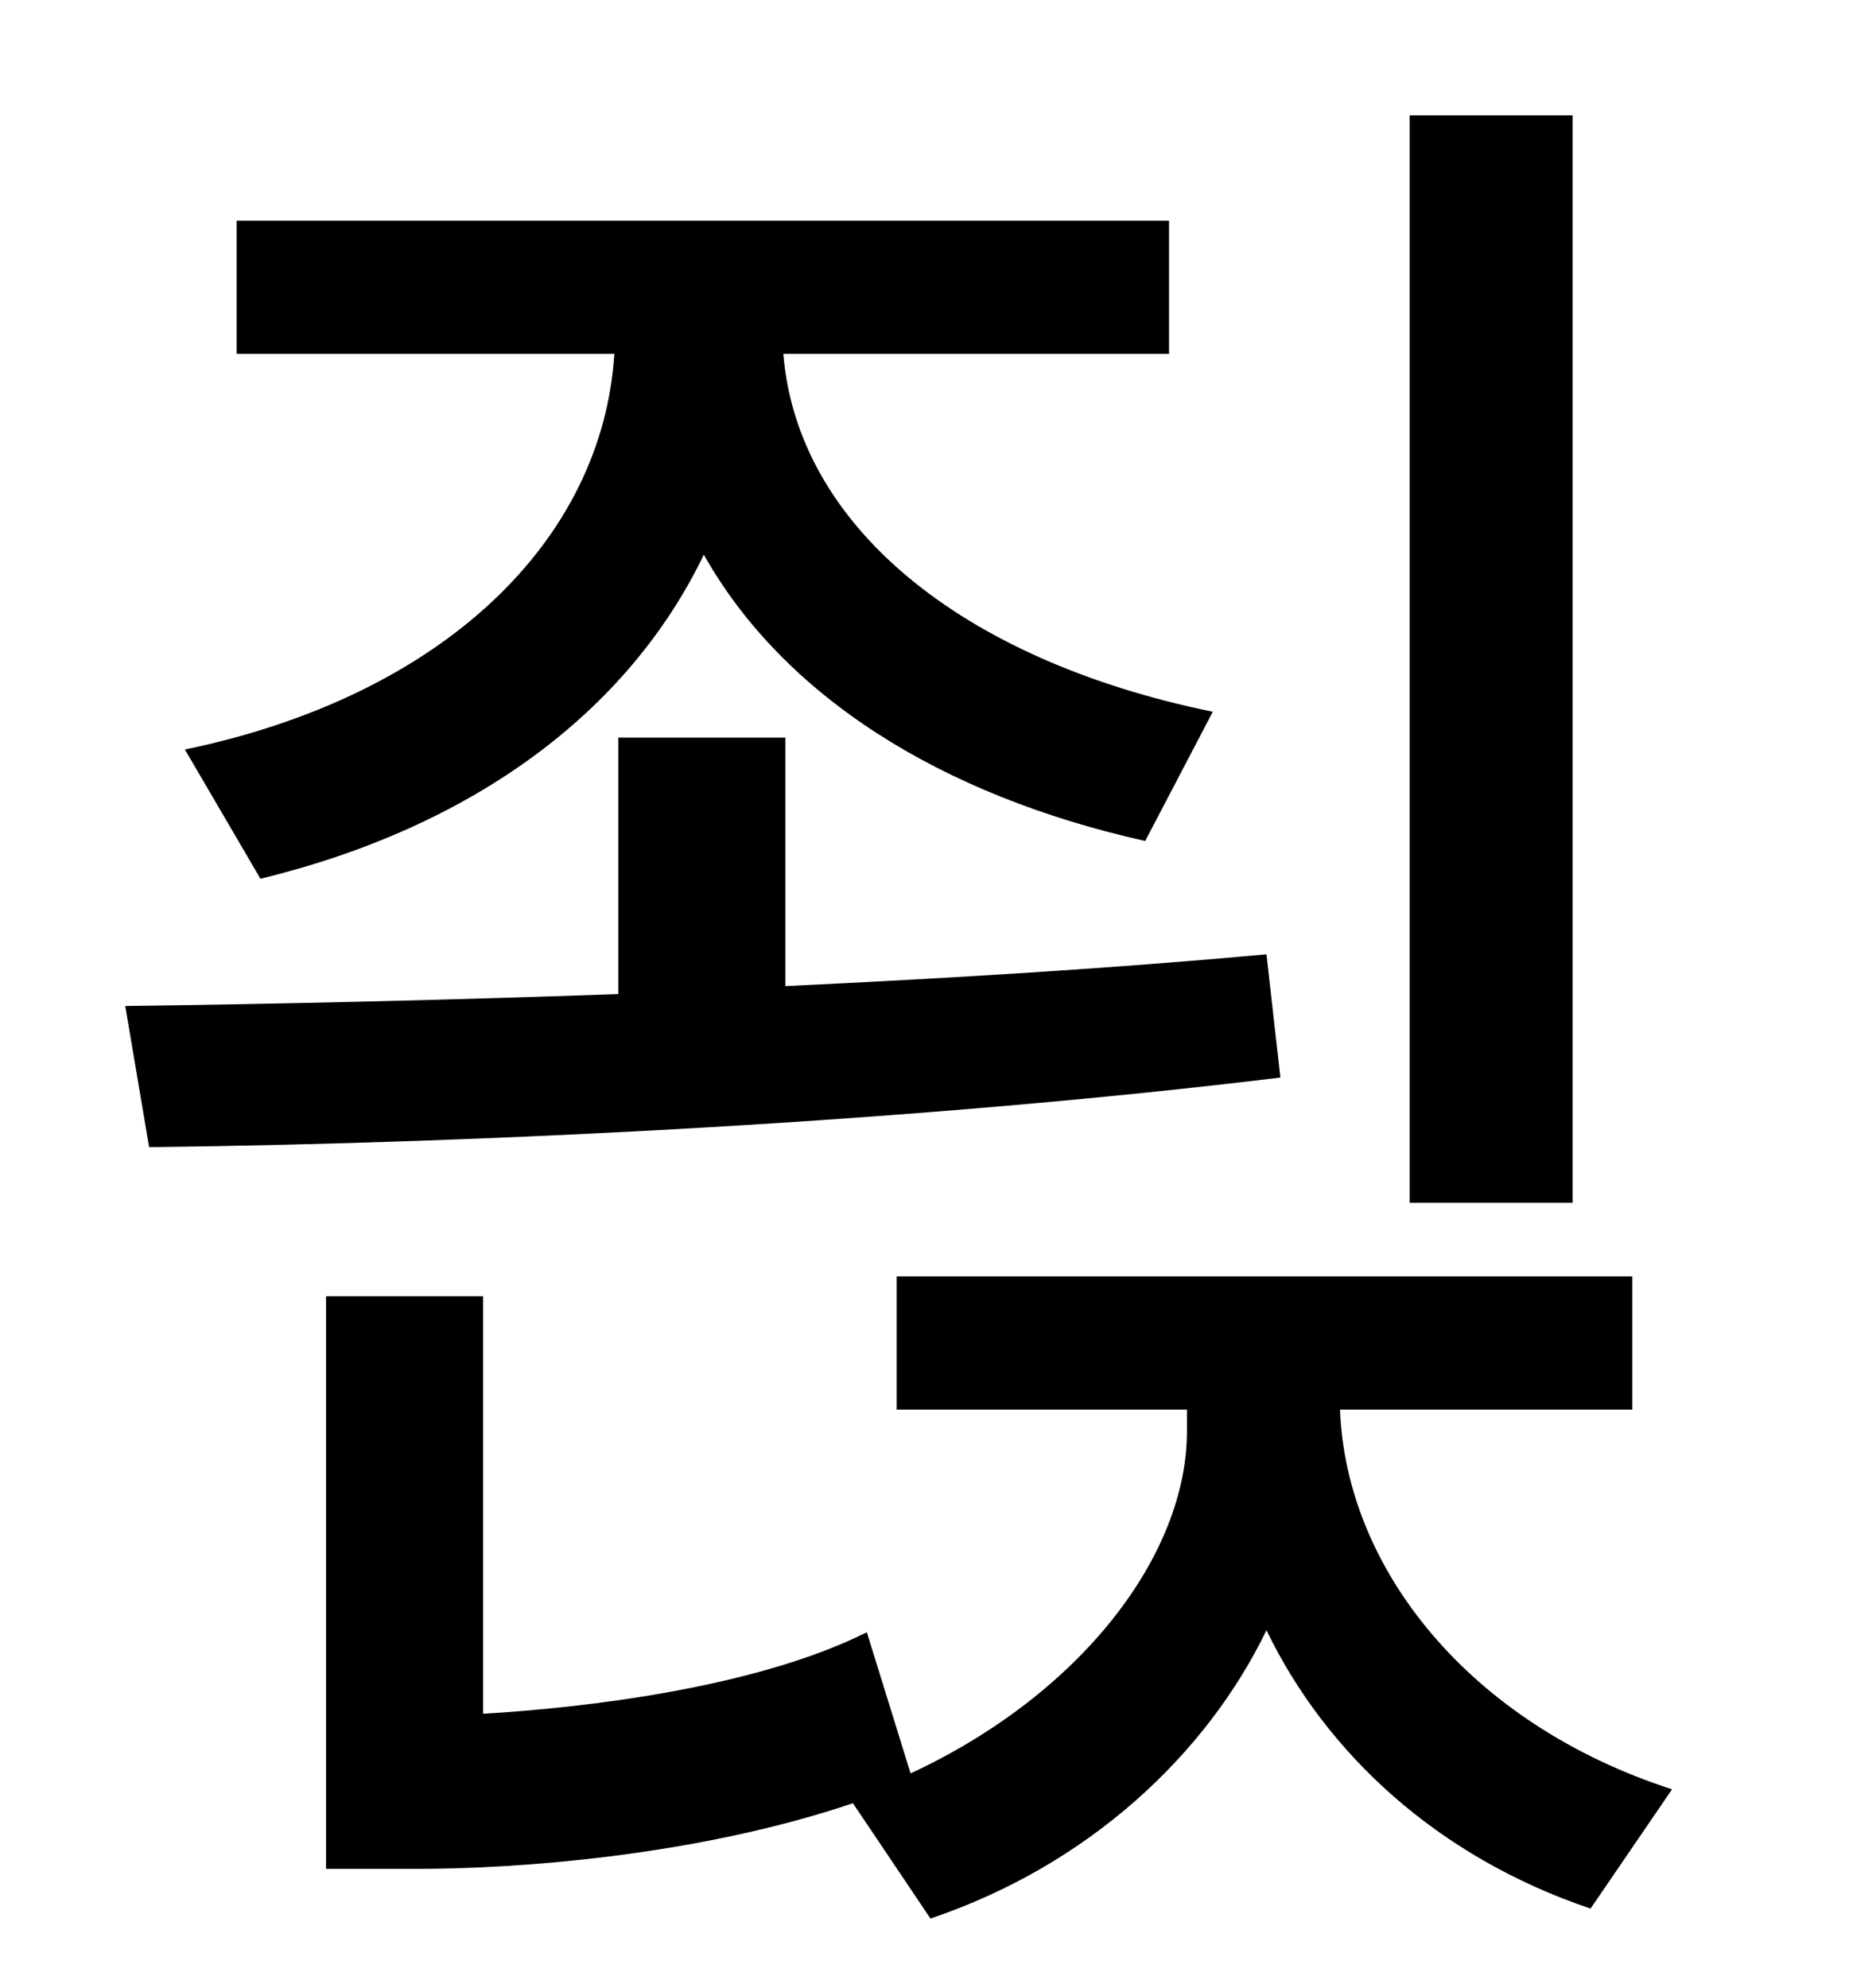<?xml version="1.0" standalone="no"?>
<!DOCTYPE svg PUBLIC "-//W3C//DTD SVG 1.1//EN" "http://www.w3.org/Graphics/SVG/1.1/DTD/svg11.dtd" >
<svg xmlns="http://www.w3.org/2000/svg" xmlns:xlink="http://www.w3.org/1999/xlink" version="1.1" viewBox="-10 0 930 1000">
   <path fill="currentColor"
d="M781 58v547h-82v-547h82zM121 442l-38 -65c130 -27 210 -105 216 -199h-190v-67h469v67h-194c7 86 89 154 216 180l-34 65c-103 -23 -182 -73 -222 -144c-38 79 -116 137 -223 163zM627 480l7 62c-181 22 -396 33 -569 35l-12 -71c78 -1 163 -3 248 -6v-129h84v125
c84 -4 166 -9 242 -16zM811 709h-147c3 80 65 158 167 191l-41 60c-77 -26 -133 -78 -163 -140c-30 62 -89 118 -169 145l-39 -58c-80 27 -171 33 -218 33h-47v-288h79v210c51 -3 137 -13 193 -41l22 71c86 -40 139 -110 139 -172v-11h-146v-67h370v67z" />
</svg>
